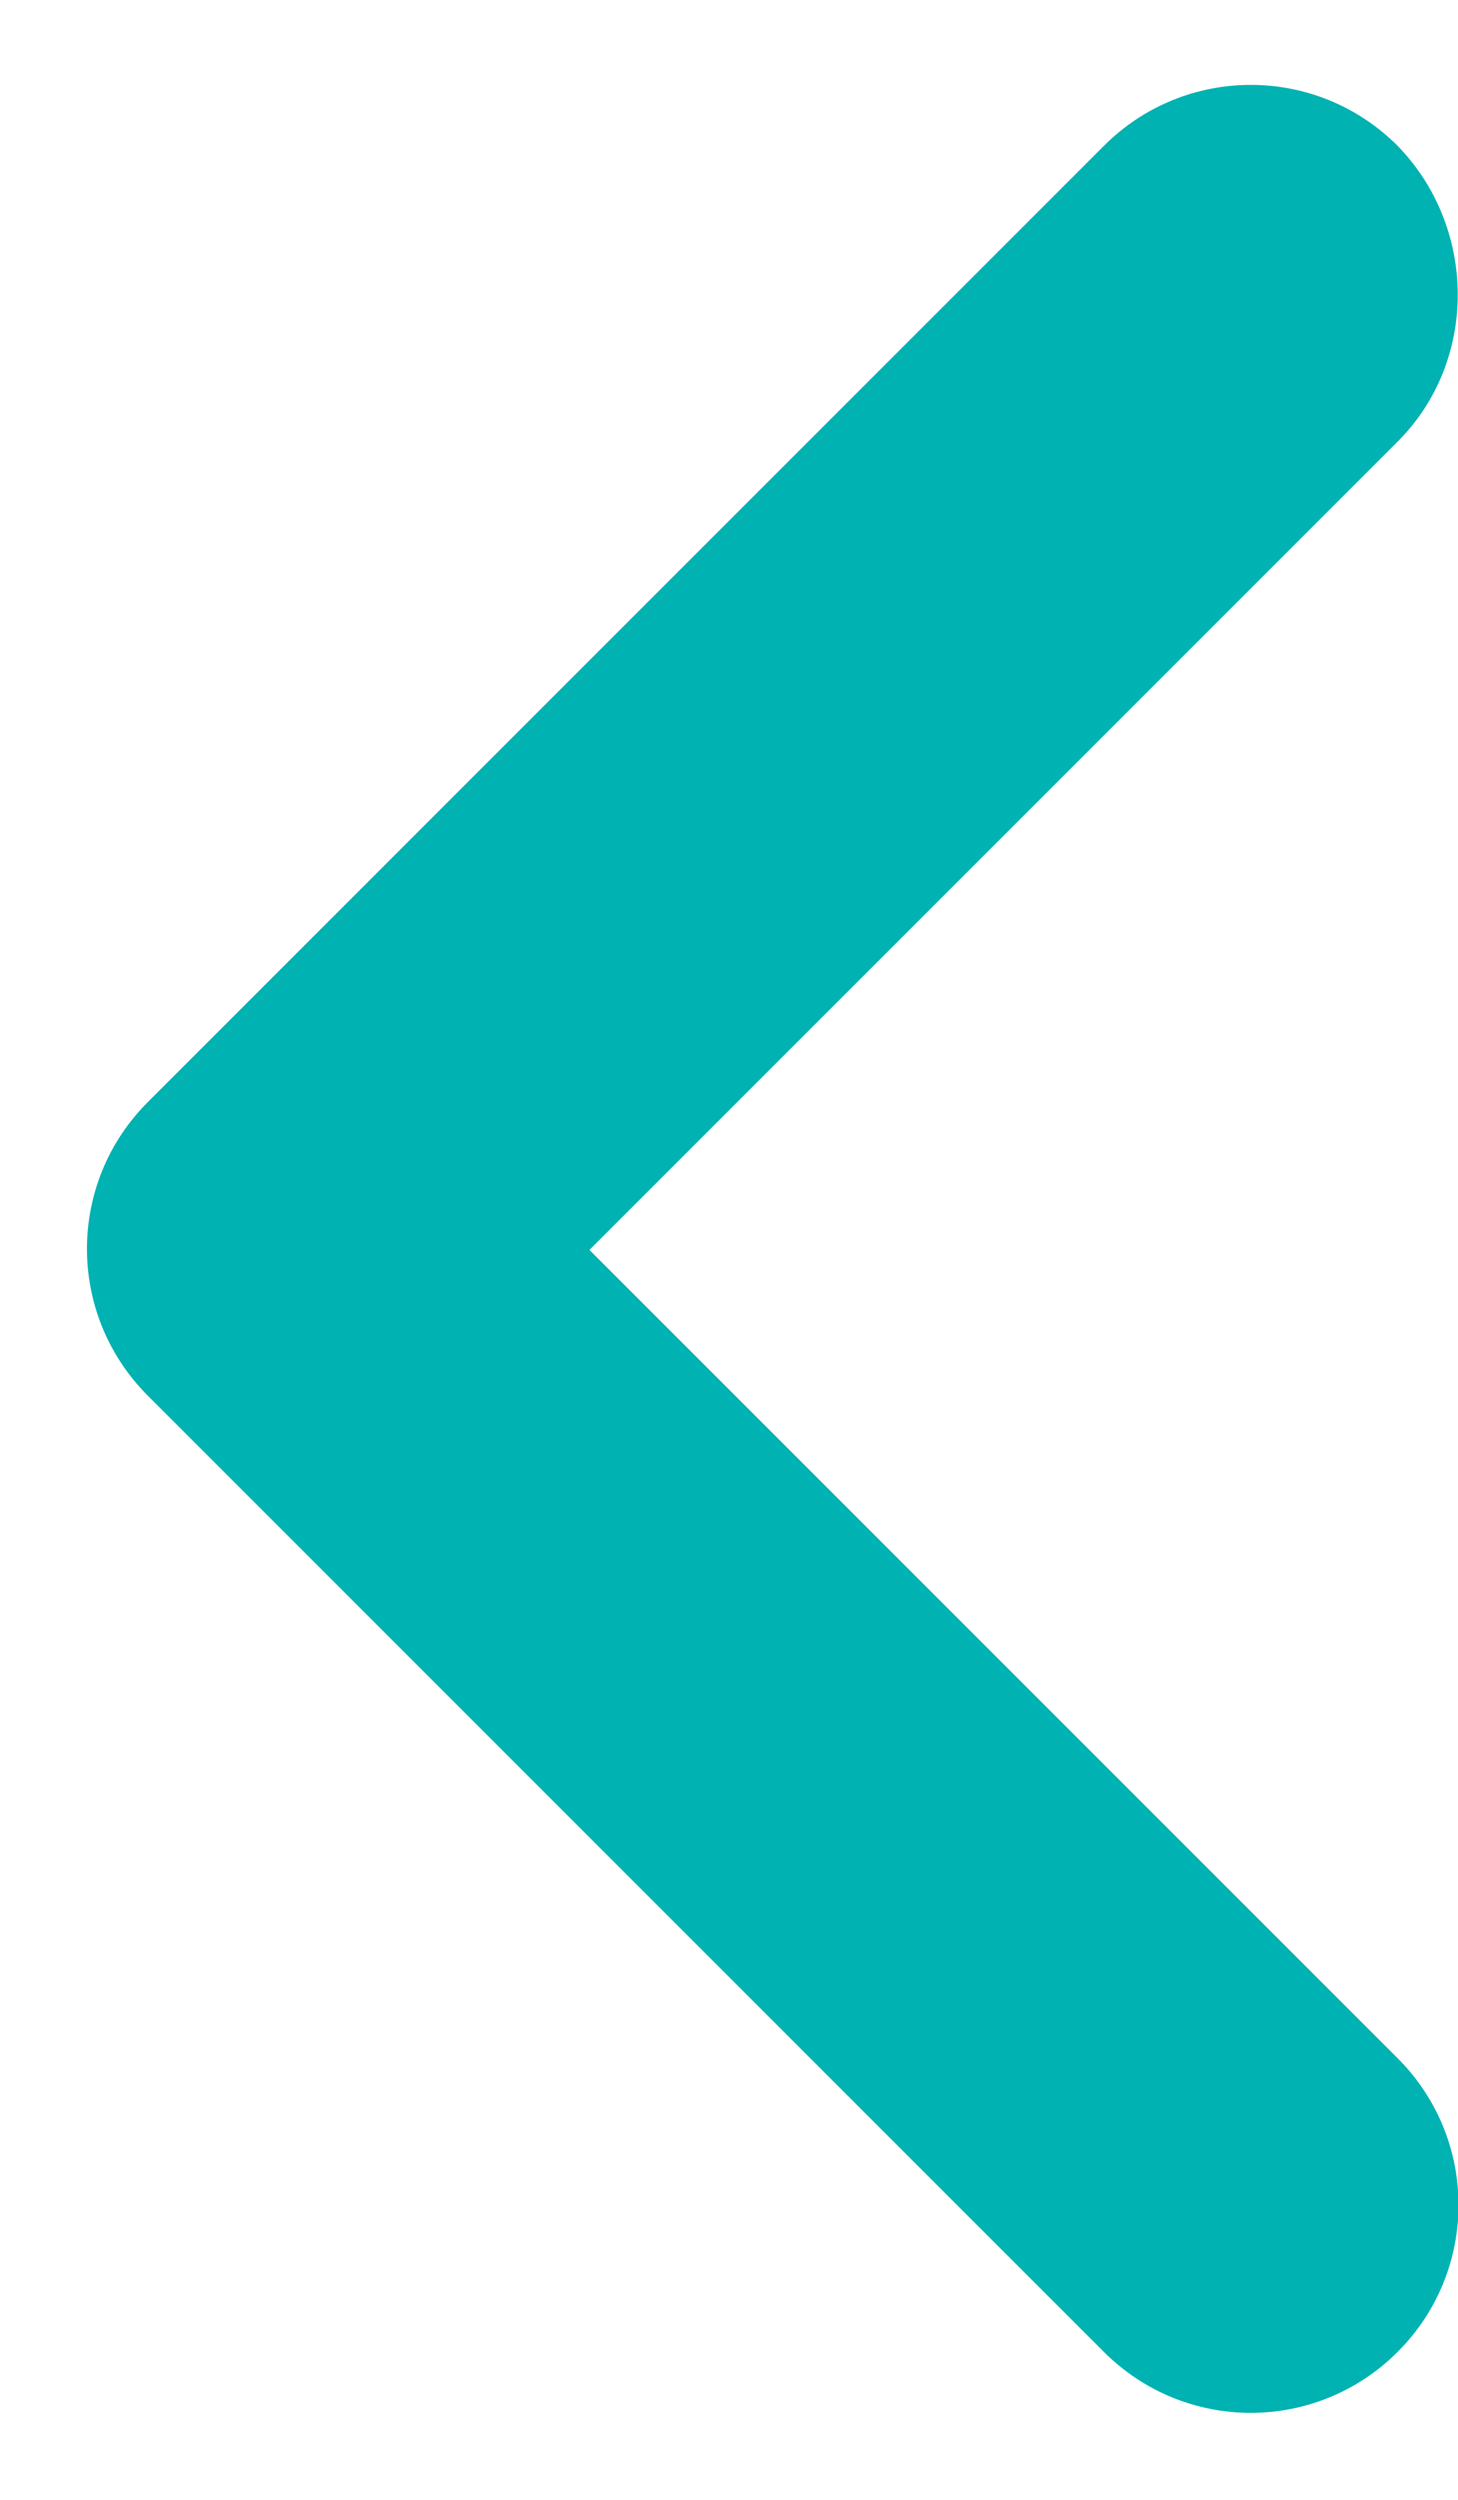 <svg xmlns="http://www.w3.org/2000/svg" width="7" height="12" viewBox="0 0 7 12">
  <g fill="none" fill-rule="evenodd" transform="rotate(90 11 5)">
    <path fill="#00b2b2" fill-rule="nonzero" d="M8.12,9.29 L12,13.17 L15.88,9.29 C16.27,8.9 16.9,8.9 17.29,9.29 L17.29,9.29 C17.68,9.68 17.68,10.31 17.29,10.7 L12.7,15.29 C12.31,15.68 11.68,15.68 11.29,15.29 L6.7,10.7 C6.31,10.31 6.31,9.68 6.7,9.29 L6.7,9.29 C7.09,8.91 7.73,8.9 8.12,9.29 Z"/>
    <polygon points="0 0 24 0 24 24 0 24"/>
  </g>
</svg>
